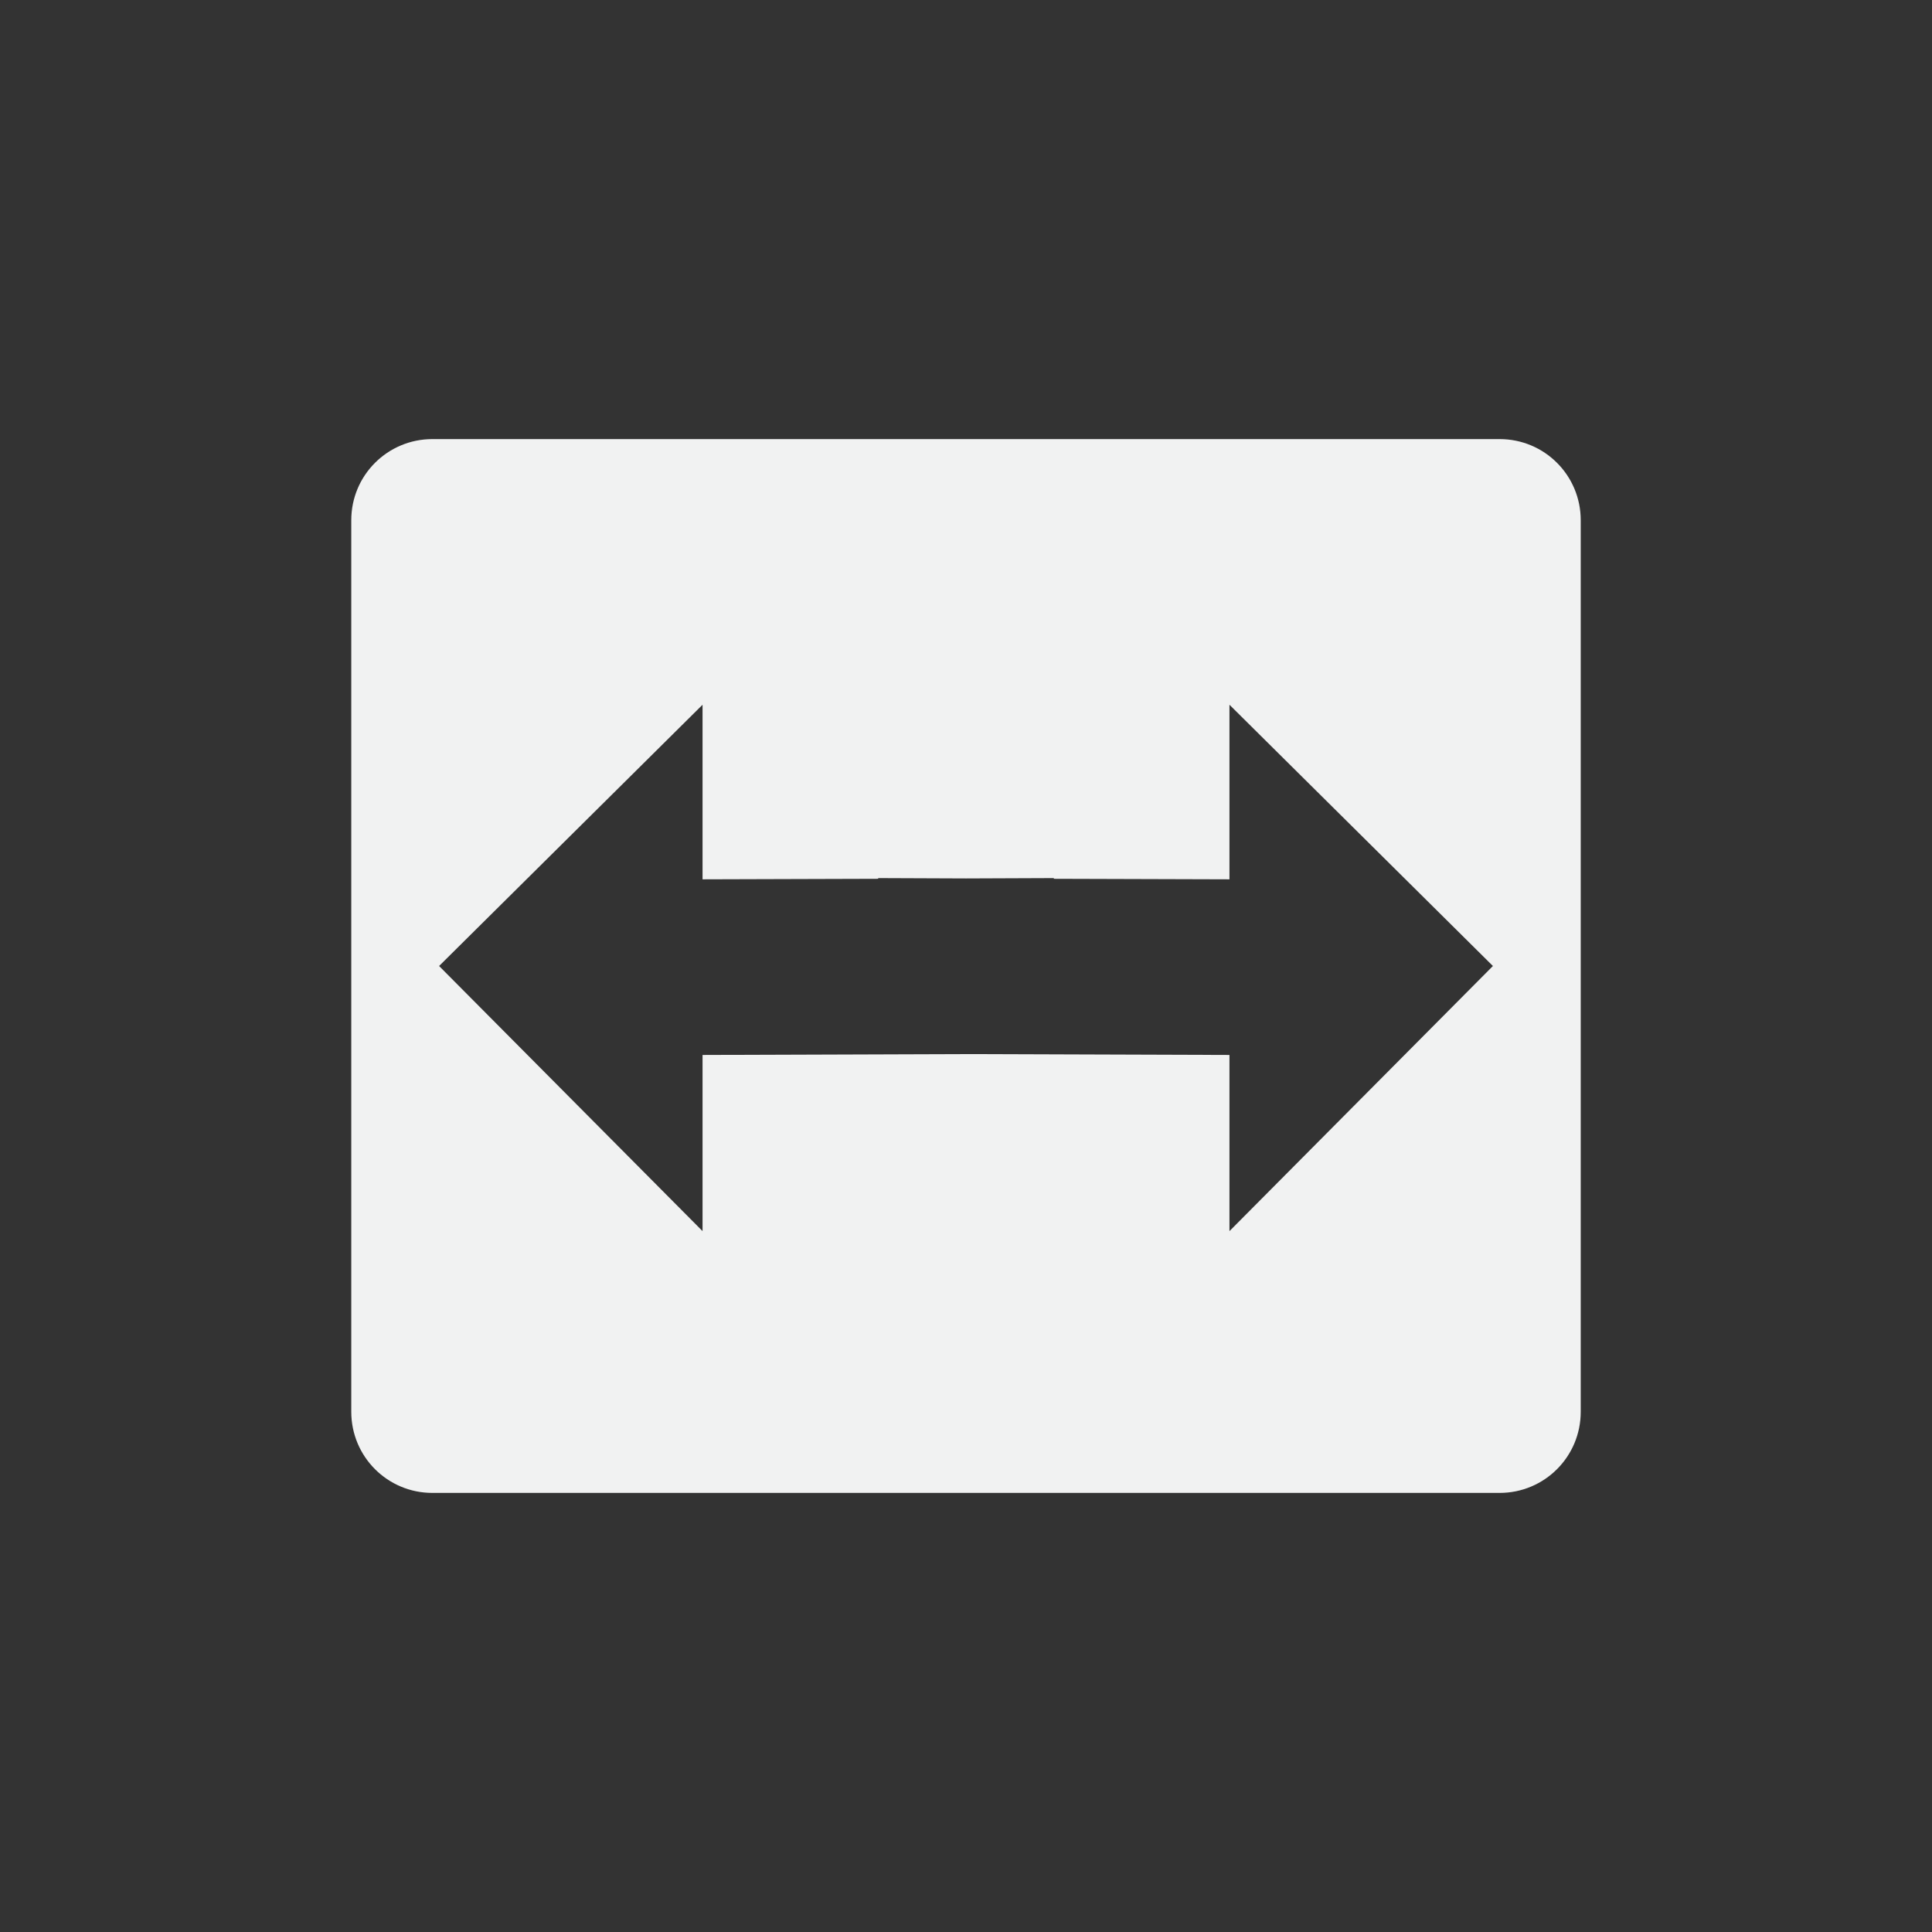 <?xml version="1.0" encoding="UTF-8"?>
<svg version="1.1" viewBox="-3 -3 22 22" width="44" height="44" xmlns="http://www.w3.org/2000/svg">
<rect x="-3" y="-3" width="22" height="22" fill="#333333" stroke="none"/>
<g fill="#f1f2f2">
<g transform="translate(0,-1)">
<path transform="translate(0,1)" d="m1.924 2c-0.511 0-0.924 0.412-0.924 0.924v10.152c0 0.511 0.412 0.924 0.924 0.924h12.152c0.511 0 0.924-0.412 0.924-0.924v-10.152c0-0.511-0.412-0.924-0.924-0.924h-12.152zm3.076 3.025v1.988l2-0.006v-0.008l1 0.004 1-0.004v0.008l2 0.006v-1.988l3 2.975-3 3.019v-2.006l-3-0.01-3 0.01v2.006l-3-3.019 3-2.975z" style="fill:#f1f2f2;paint-order:markers fill stroke"/>
</g>
</g>
</svg>

